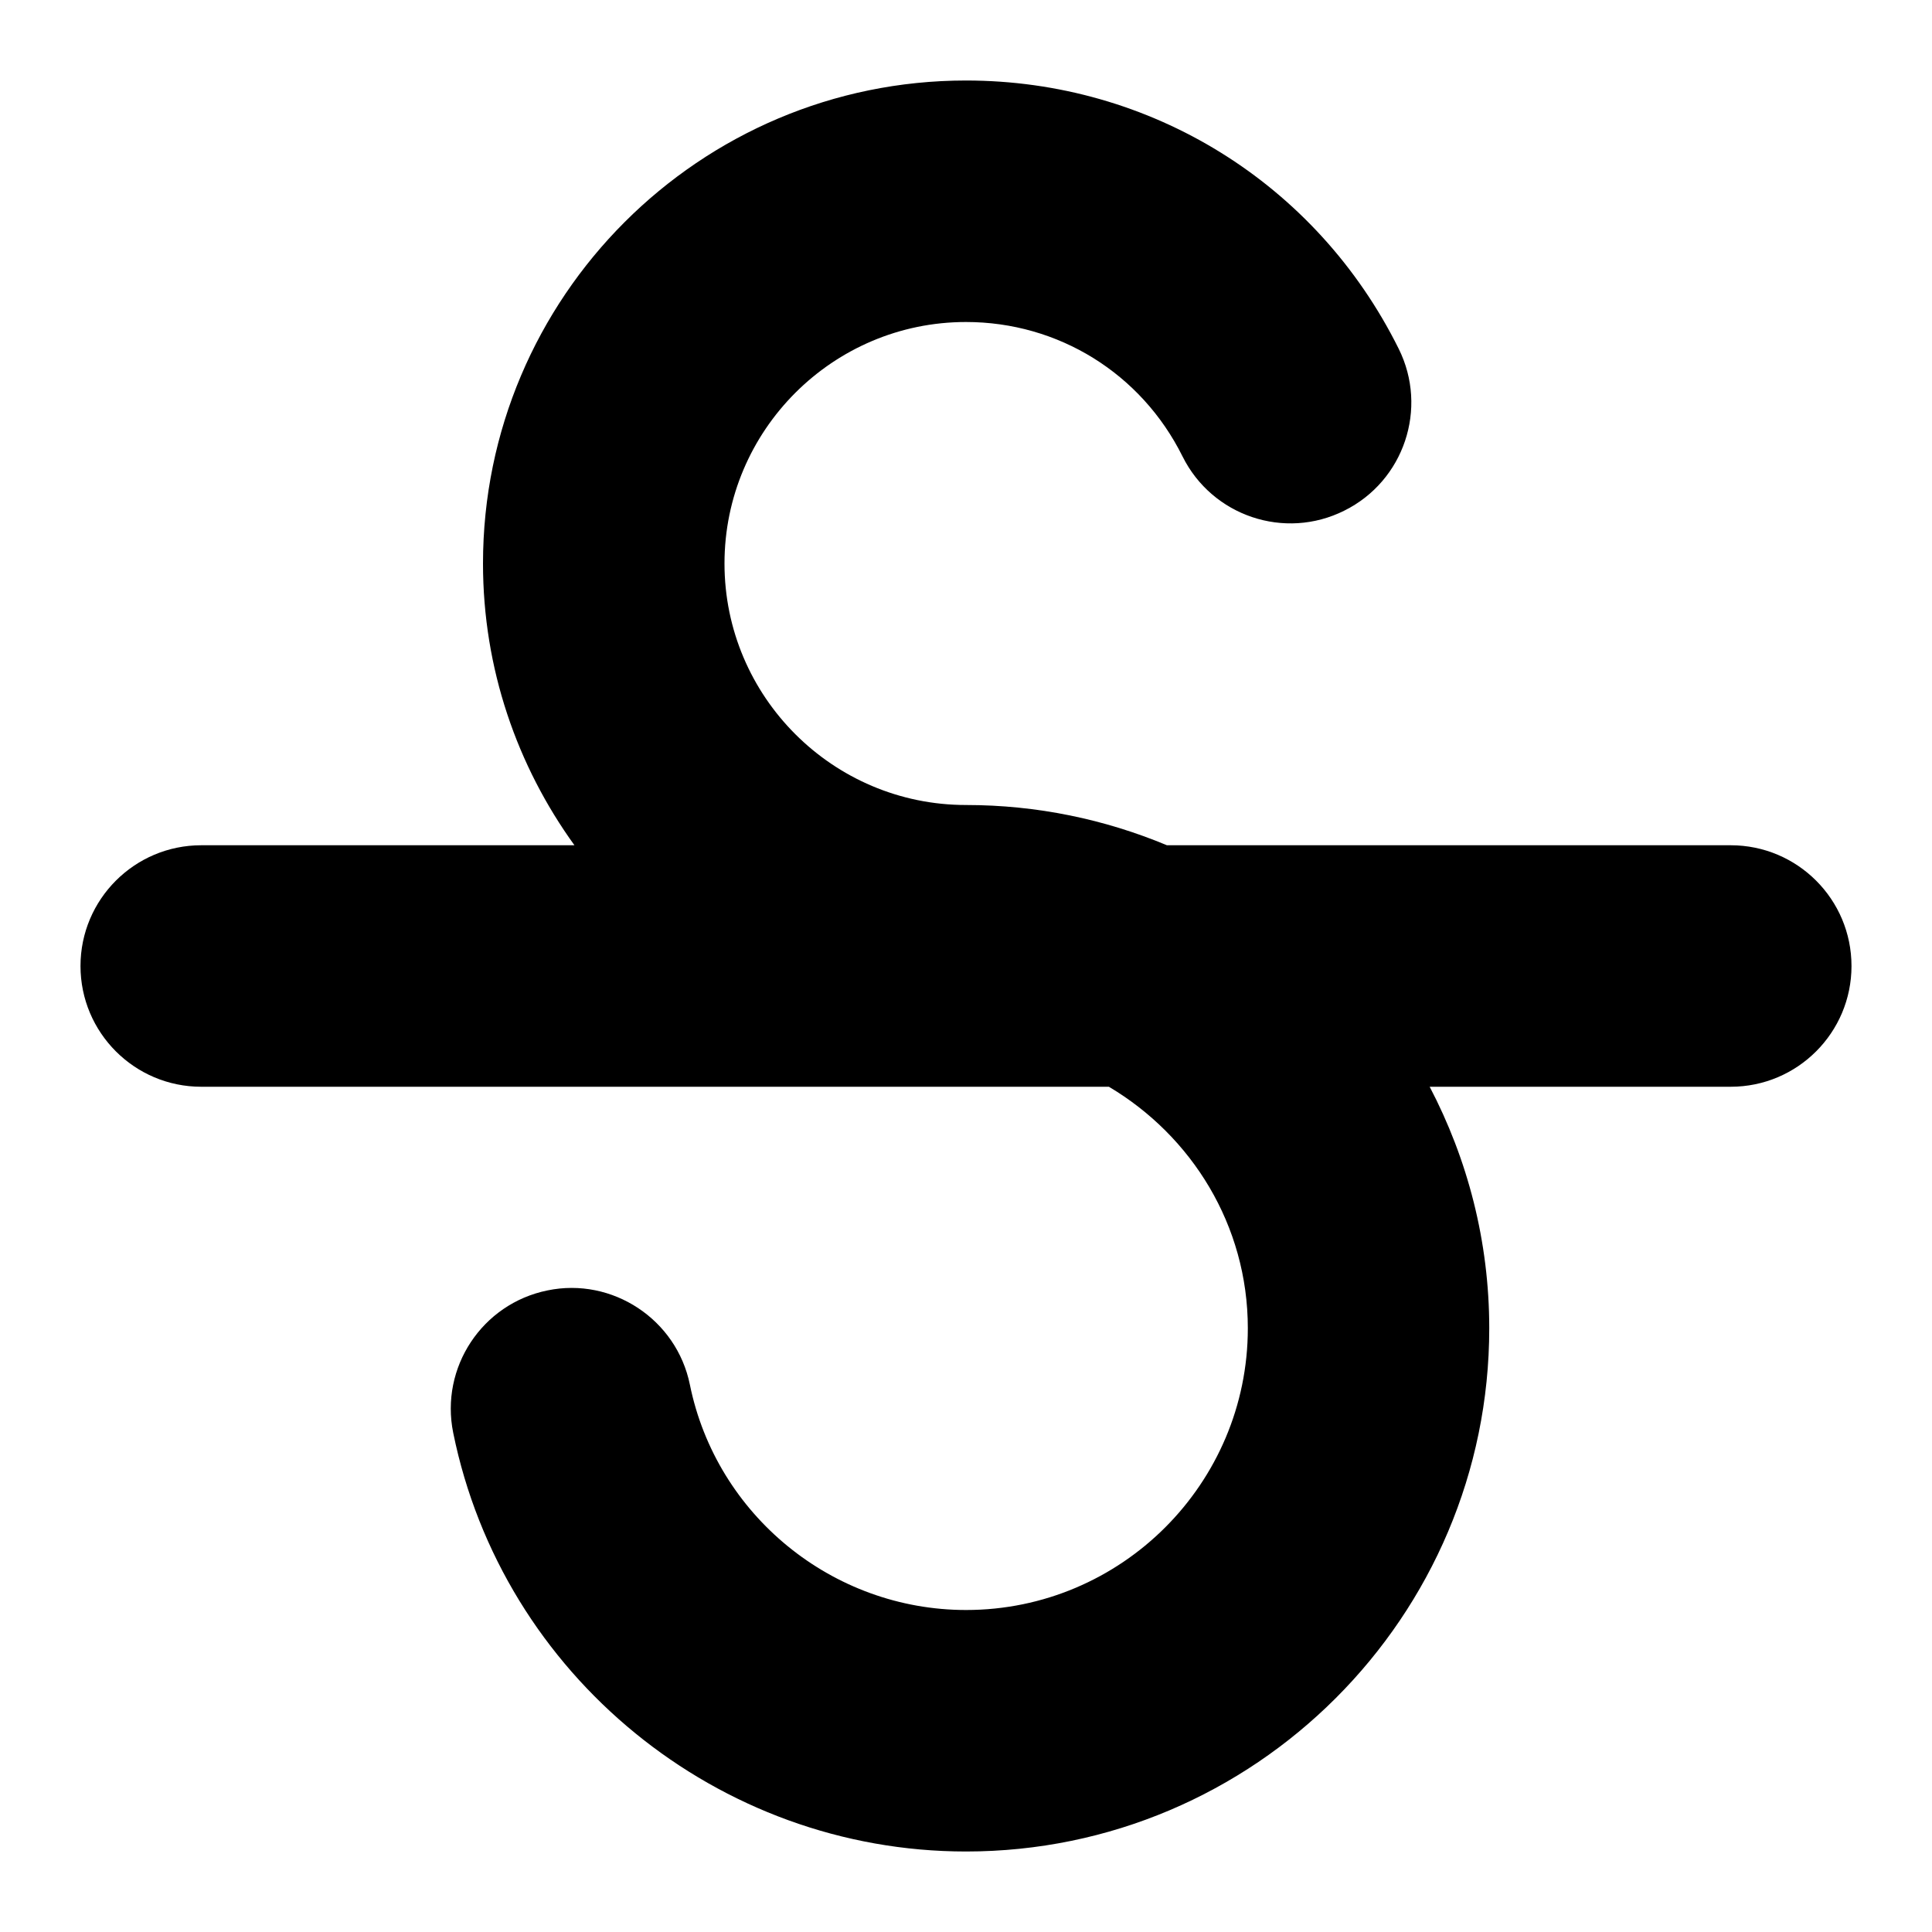 <svg id="Layer_1" viewBox="0 0 24 24" xmlns="http://www.w3.org/2000/svg" data-name="Layer 1"><path d="m23 12c0 .828-.672 1.5-1.5 1.5h-3.74c.47.898.74 1.918.74 3 0 3.584-2.916 6.5-6.5 6.5-3.079 0-5.758-2.188-6.37-5.201-.165-.812.359-1.604 1.171-1.769.804-.167 1.604.358 1.769 1.171.33 1.622 1.772 2.799 3.431 2.799 1.93 0 3.5-1.57 3.5-3.5 0-1.28-.698-2.39-1.726-3h-11.275c-.828 0-1.5-.672-1.5-1.5s.672-1.5 1.5-1.5h4.636c-.712-.986-1.136-2.193-1.136-3.5 0-3.309 2.691-6 6-6 2.294 0 4.354 1.277 5.375 3.332.369.742.066 1.643-.675 2.011-.742.372-1.643.067-2.011-.675-.512-1.029-1.542-1.668-2.689-1.668-1.654 0-3 1.346-3 3s1.346 3 3 3c.884 0 1.727.179 2.496.5h7.004c.828 0 1.5.672 1.5 1.5z"/></svg>